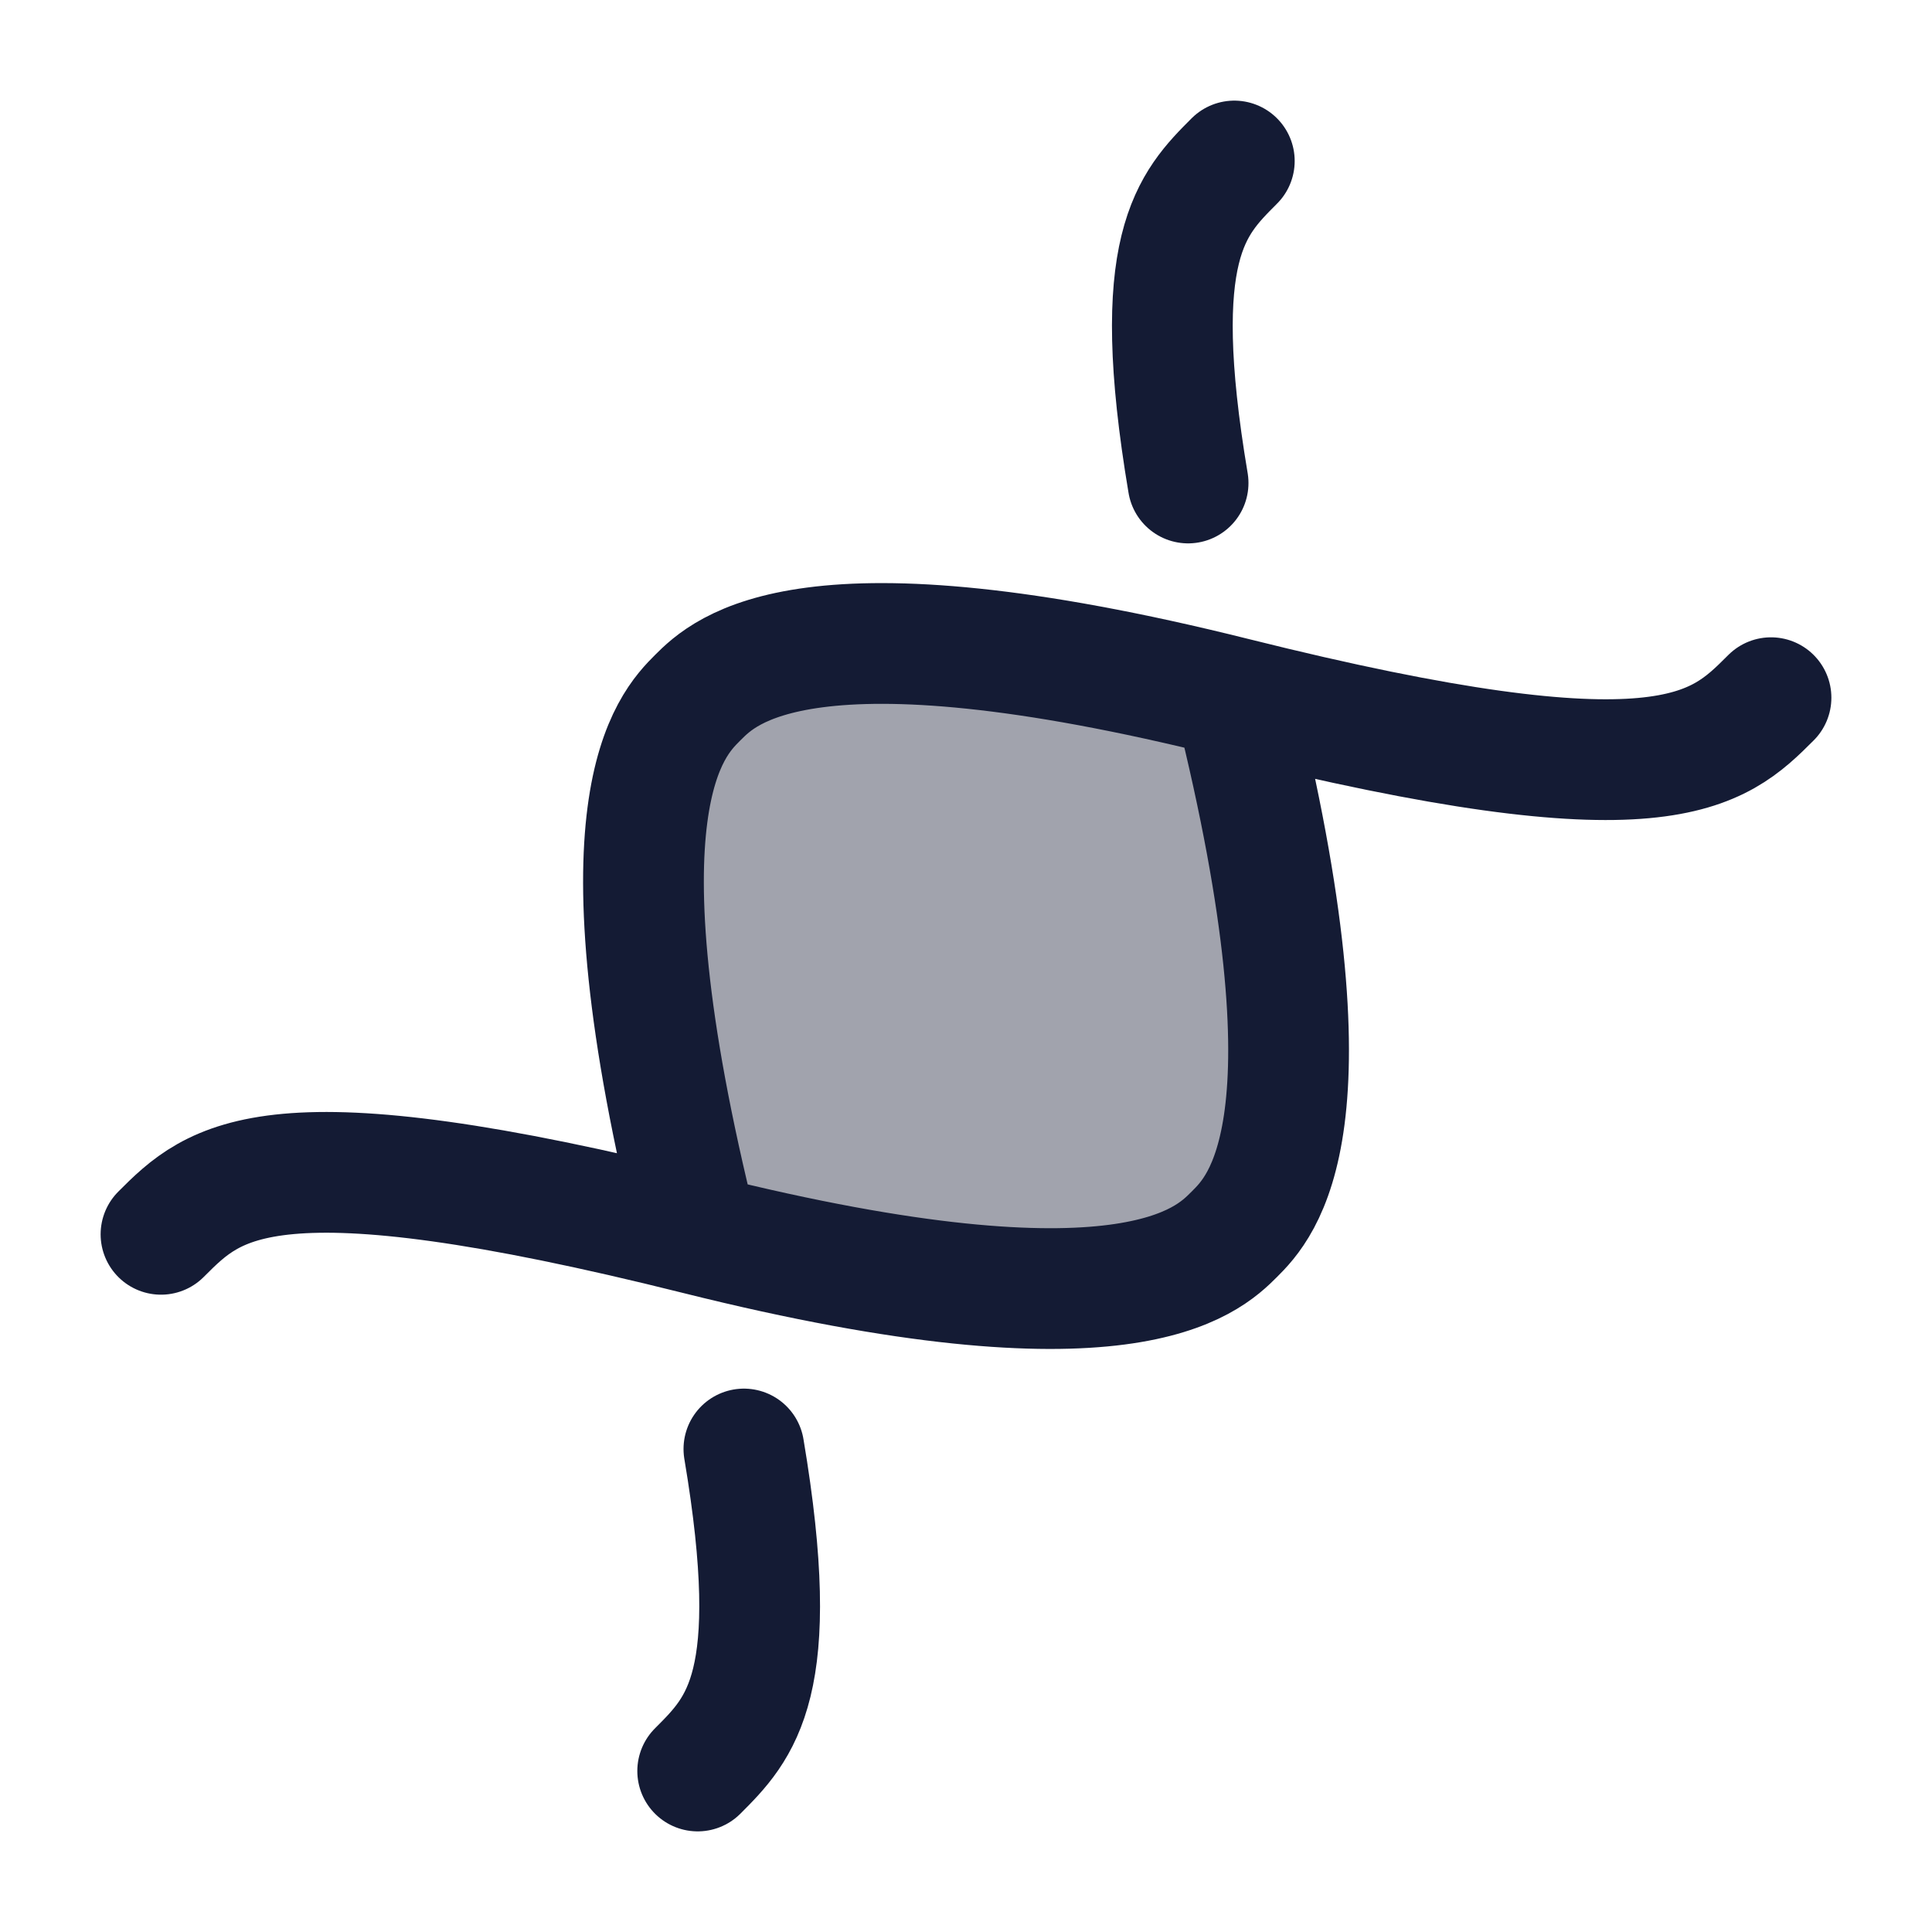 <svg width="24" height="24" viewBox="0 0 24 24" fill="none" xmlns="http://www.w3.org/2000/svg">
<path opacity="0.4" d="M8.668 8.668C8.334 9.001 7.334 10.001 8.668 15.334C14 16.667 15 15.667 15.333 15.334L15.334 15.334L15.334 15.333C15.667 15 16.667 14 15.334 8.668C10.001 7.334 9.001 8.334 8.668 8.668Z" fill="#141B34"/>
<path d="M8.667 22C9.201 21.466 9.735 20.932 9.241 18M8.667 15.334C7.334 10 8.334 9 8.667 8.667C9 8.334 10 7.334 15.334 8.667M8.667 15.334C3.334 14 2.667 14.666 2 15.333M8.667 15.334C14 16.667 15 15.666 15.333 15.333C15.666 15 16.667 14 15.334 8.667M22 8.667C21.333 9.334 20.667 10 15.334 8.667M15.333 2C14.799 2.534 14.265 3.068 14.759 6" stroke="#141B34" stroke-width="1.5" stroke-linecap="round"/>
</svg>

